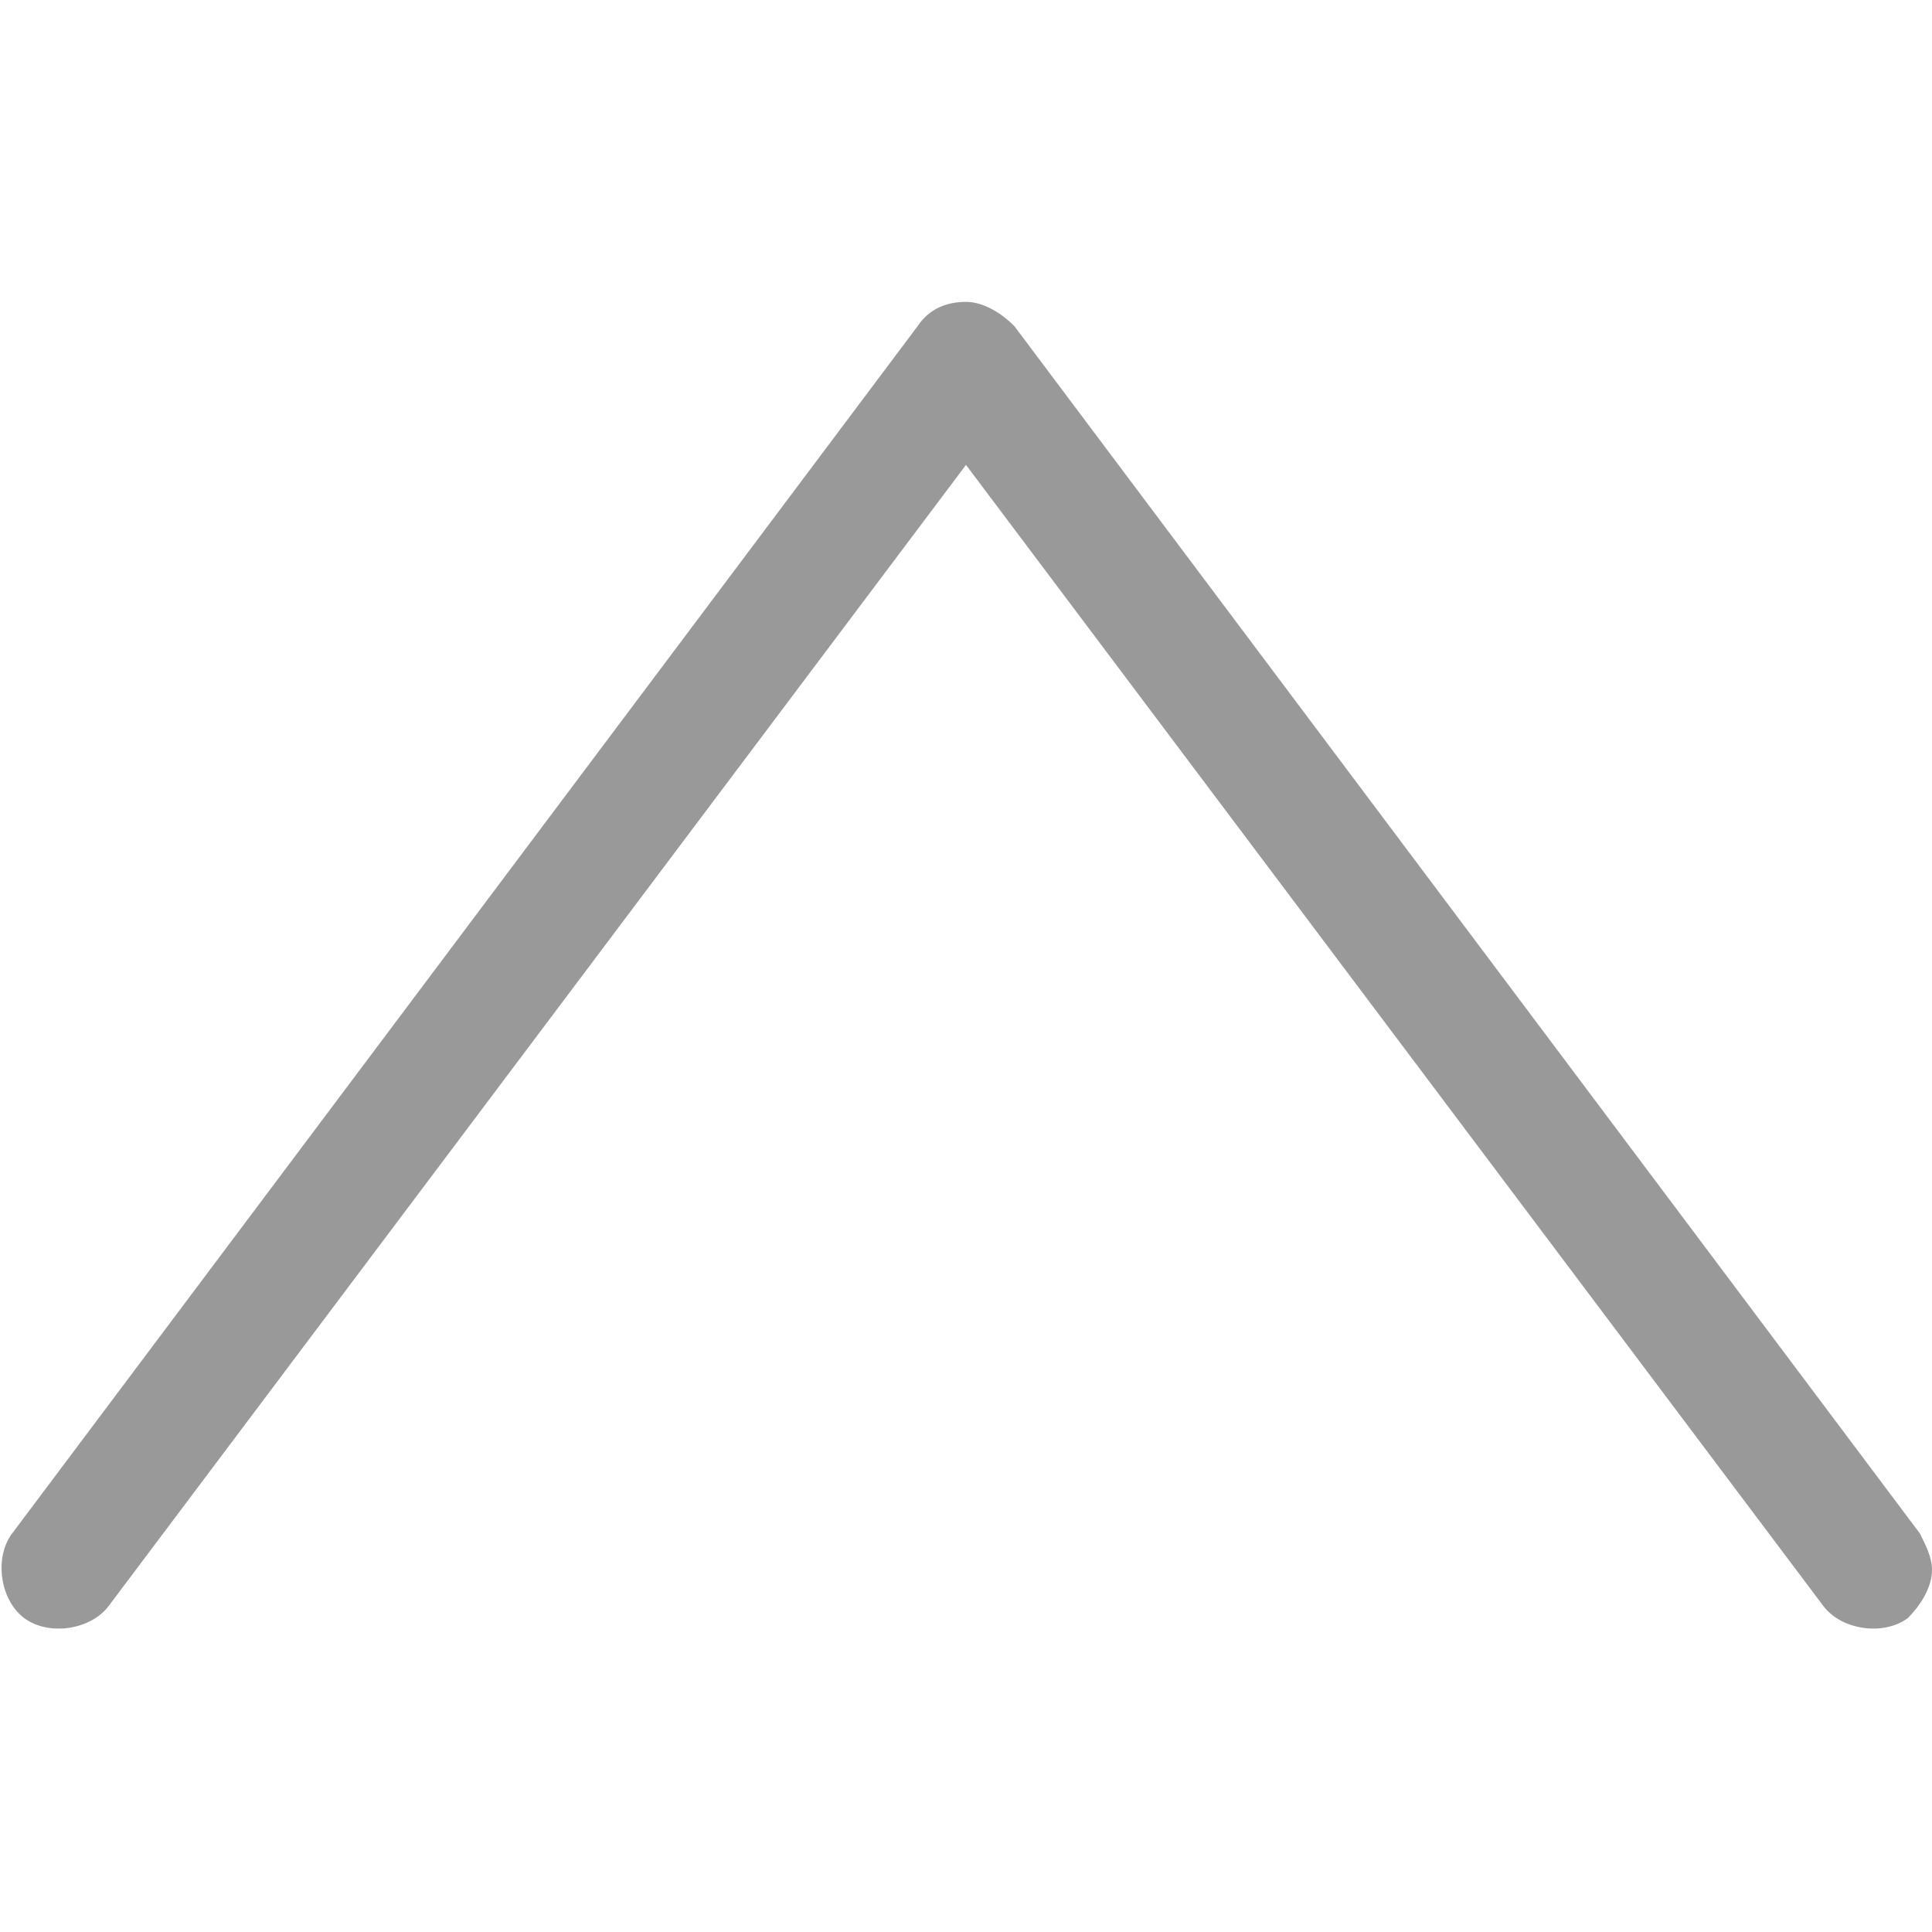 <svg class="svg-icon" style="width: 1em; height: 1em;vertical-align: middle;fill: currentColor;overflow: hidden;" viewBox="0 0 1024 1024" version="1.1" xmlns="http://www.w3.org/2000/svg"><path d="M1024 832c0-6.4-3.2-12.8-6.4-19.2l-480-640c-6.4-6.4-16-12.8-25.6-12.8s-19.2 3.2-25.6 12.8l-480 640c-9.6 12.8-6.4 35.2 6.4 44.8 12.8 9.6 35.2 6.4 44.8-6.4L512 246.4l454.4 604.8c9.6 12.8 32 16 44.8 6.4 6.4-6.4 12.8-16 12.8-25.6z" fill="#999999" /></svg>